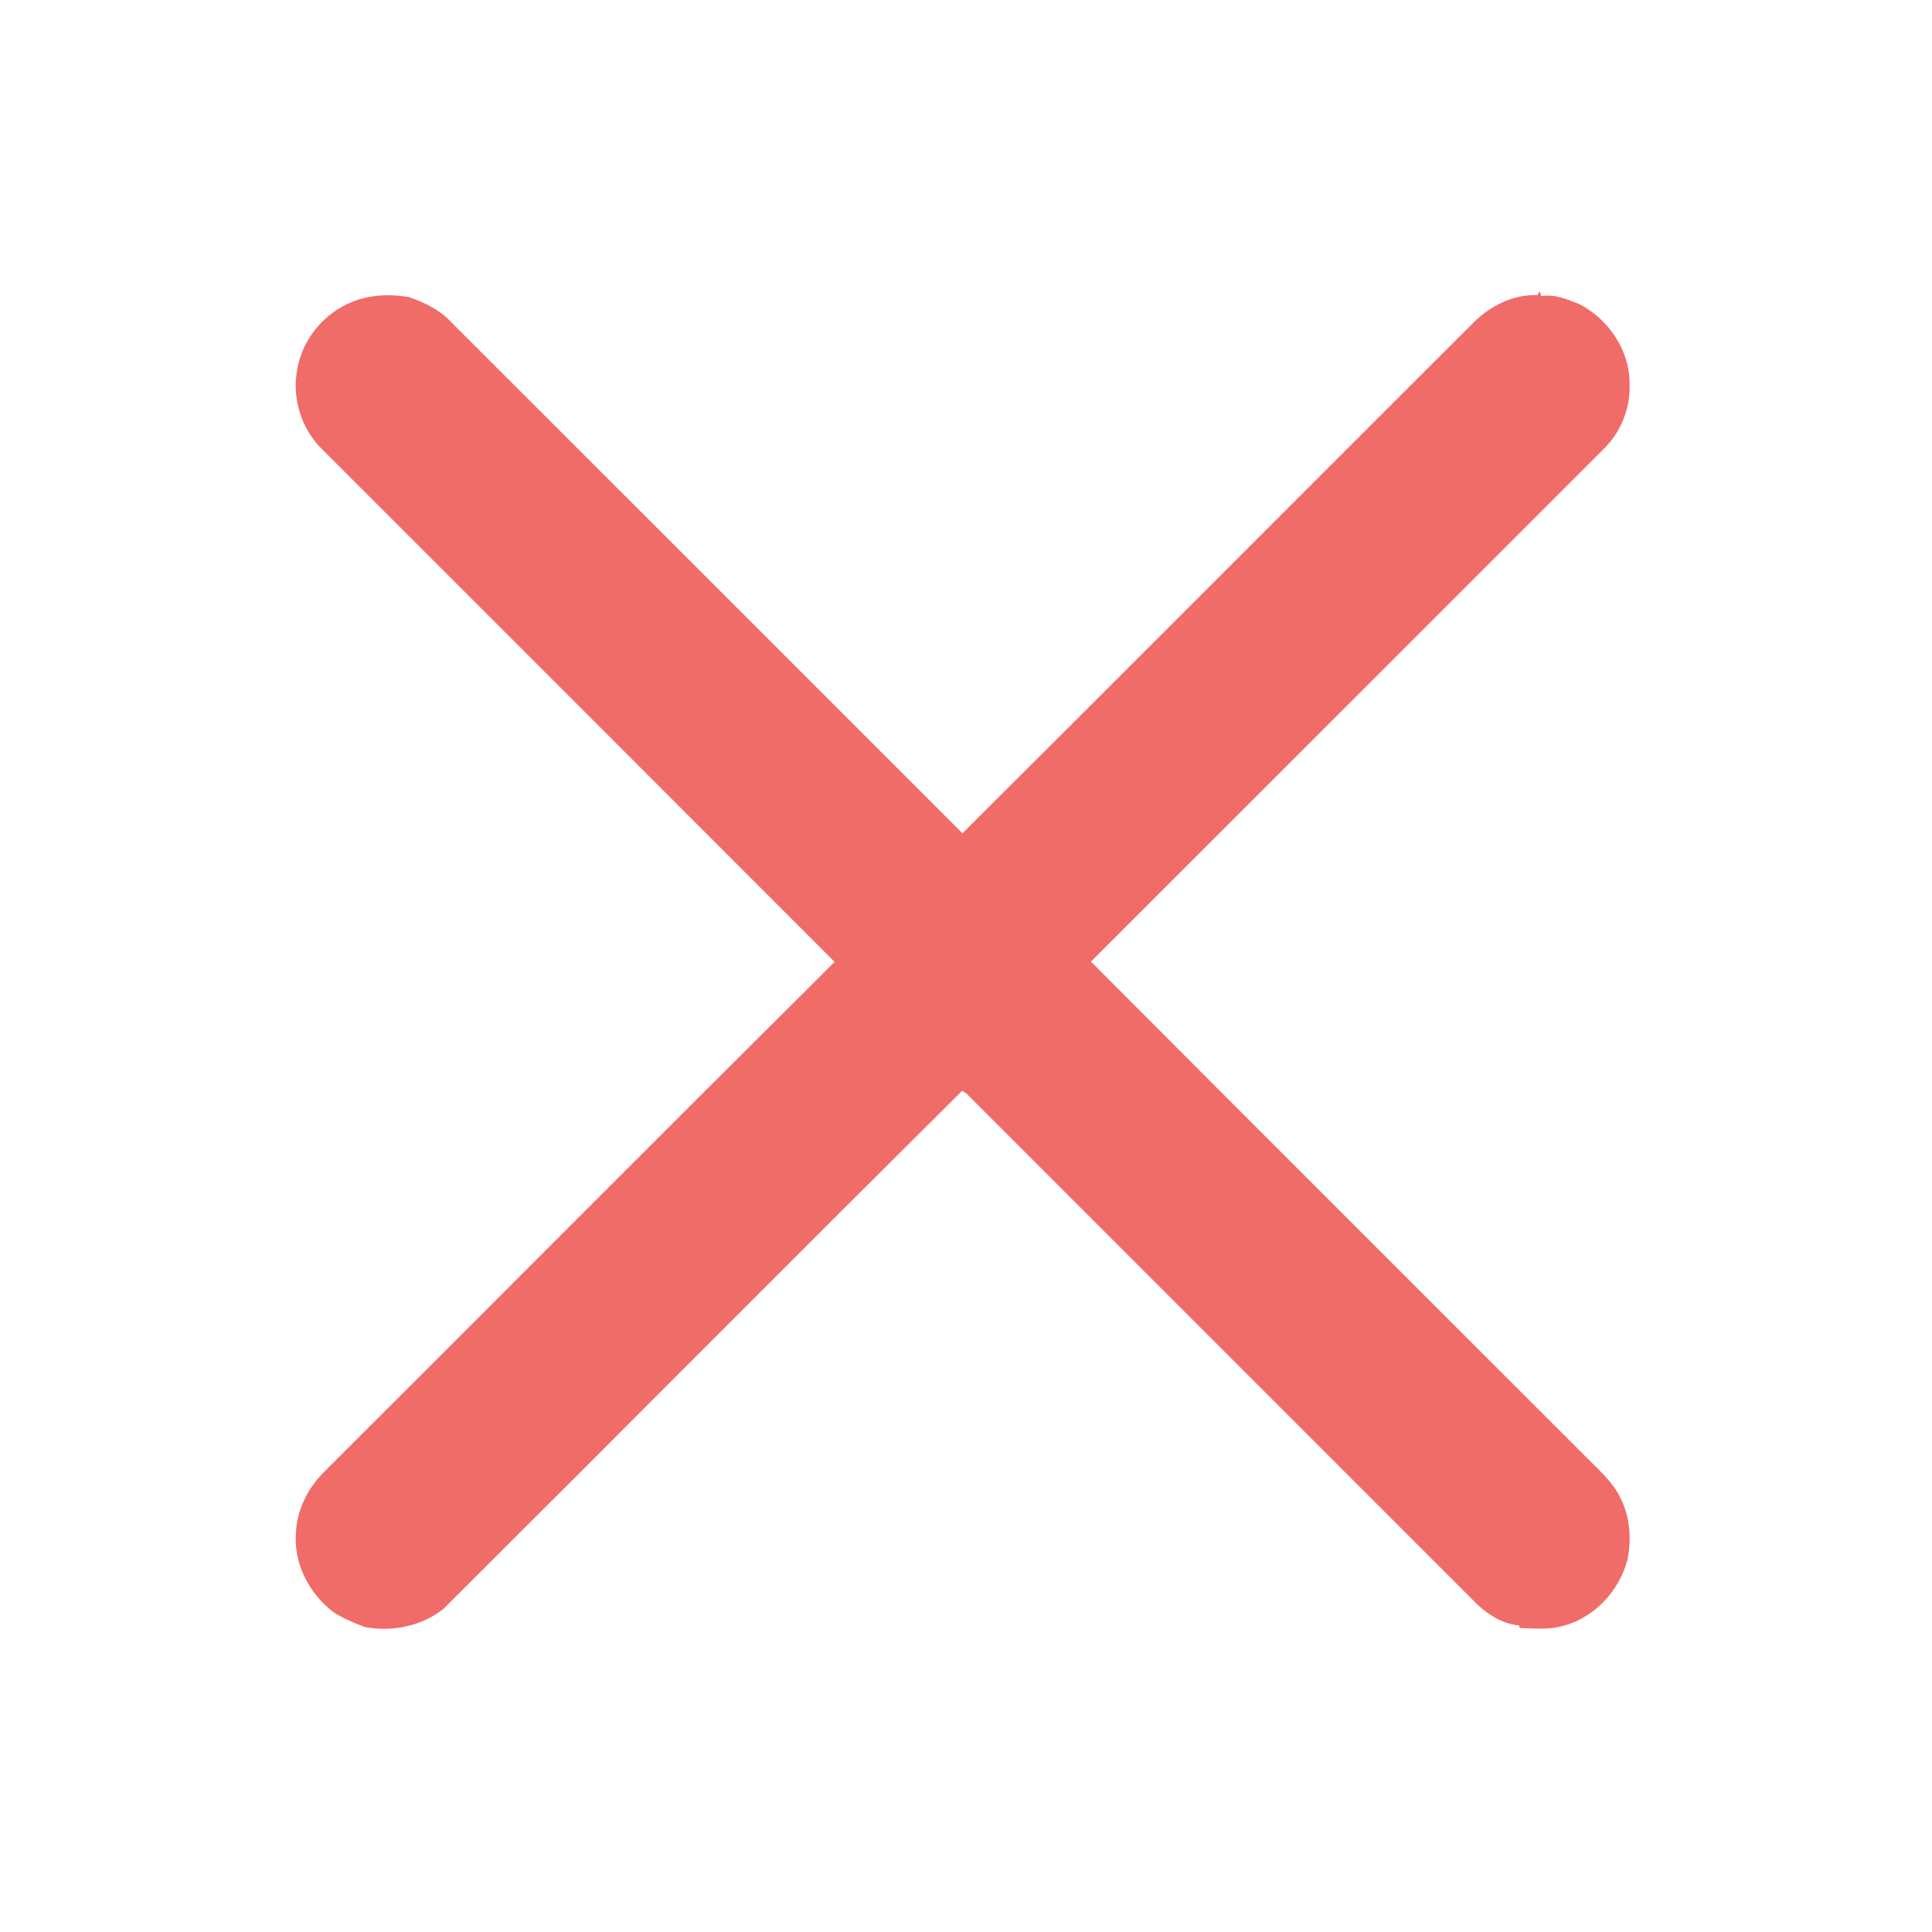 <!-- Generated by IcoMoon.io -->
<svg version="1.1" xmlns="http://www.w3.org/2000/svg" width="32" height="32" viewBox="0 0 32 32">
<title>close-red</title>
<path fill="#ef6c69" d="M25.459 4.893c0.012-0.018 0.035-0.051 0.047-0.069l0.021 0.082c0.223-0.041 0.43 0.053 0.632 0.131 0.49 0.253 0.841 0.777 0.832 1.335 0.013 0.377-0.134 0.757-0.394 1.029-2.843 2.841-5.684 5.686-8.528 8.526 2.734 2.746 5.479 5.481 8.217 8.222 0.198 0.202 0.421 0.39 0.547 0.649 0.162 0.308 0.191 0.671 0.128 1.010-0.13 0.552-0.586 1.027-1.148 1.14-0.211 0.047-0.428 0.020-0.642 0.017l-0.009-0.043c-0.26-0.021-0.496-0.166-0.685-0.339-2.823-2.824-5.648-5.647-8.471-8.472-0.018-0.011-0.052-0.033-0.069-0.044-2.874 2.852-5.726 5.727-8.595 8.584-0.365 0.286-0.848 0.382-1.301 0.298-0.178-0.071-0.355-0.14-0.516-0.245-0.407-0.309-0.669-0.814-0.622-1.331 0.019-0.396 0.219-0.762 0.503-1.031 2.808-2.802 5.605-5.614 8.418-8.41-2.833-2.837-5.669-5.671-8.504-8.506-0.336-0.338-0.487-0.844-0.396-1.311 0.082-0.491 0.437-0.92 0.895-1.109 0.302-0.126 0.634-0.139 0.954-0.086 0.259 0.091 0.514 0.212 0.702 0.418 2.824 2.819 5.643 5.643 8.466 8.464 2.828-2.815 5.643-5.643 8.467-8.461 0.276-0.274 0.655-0.468 1.051-0.452z"></path>
</svg>
